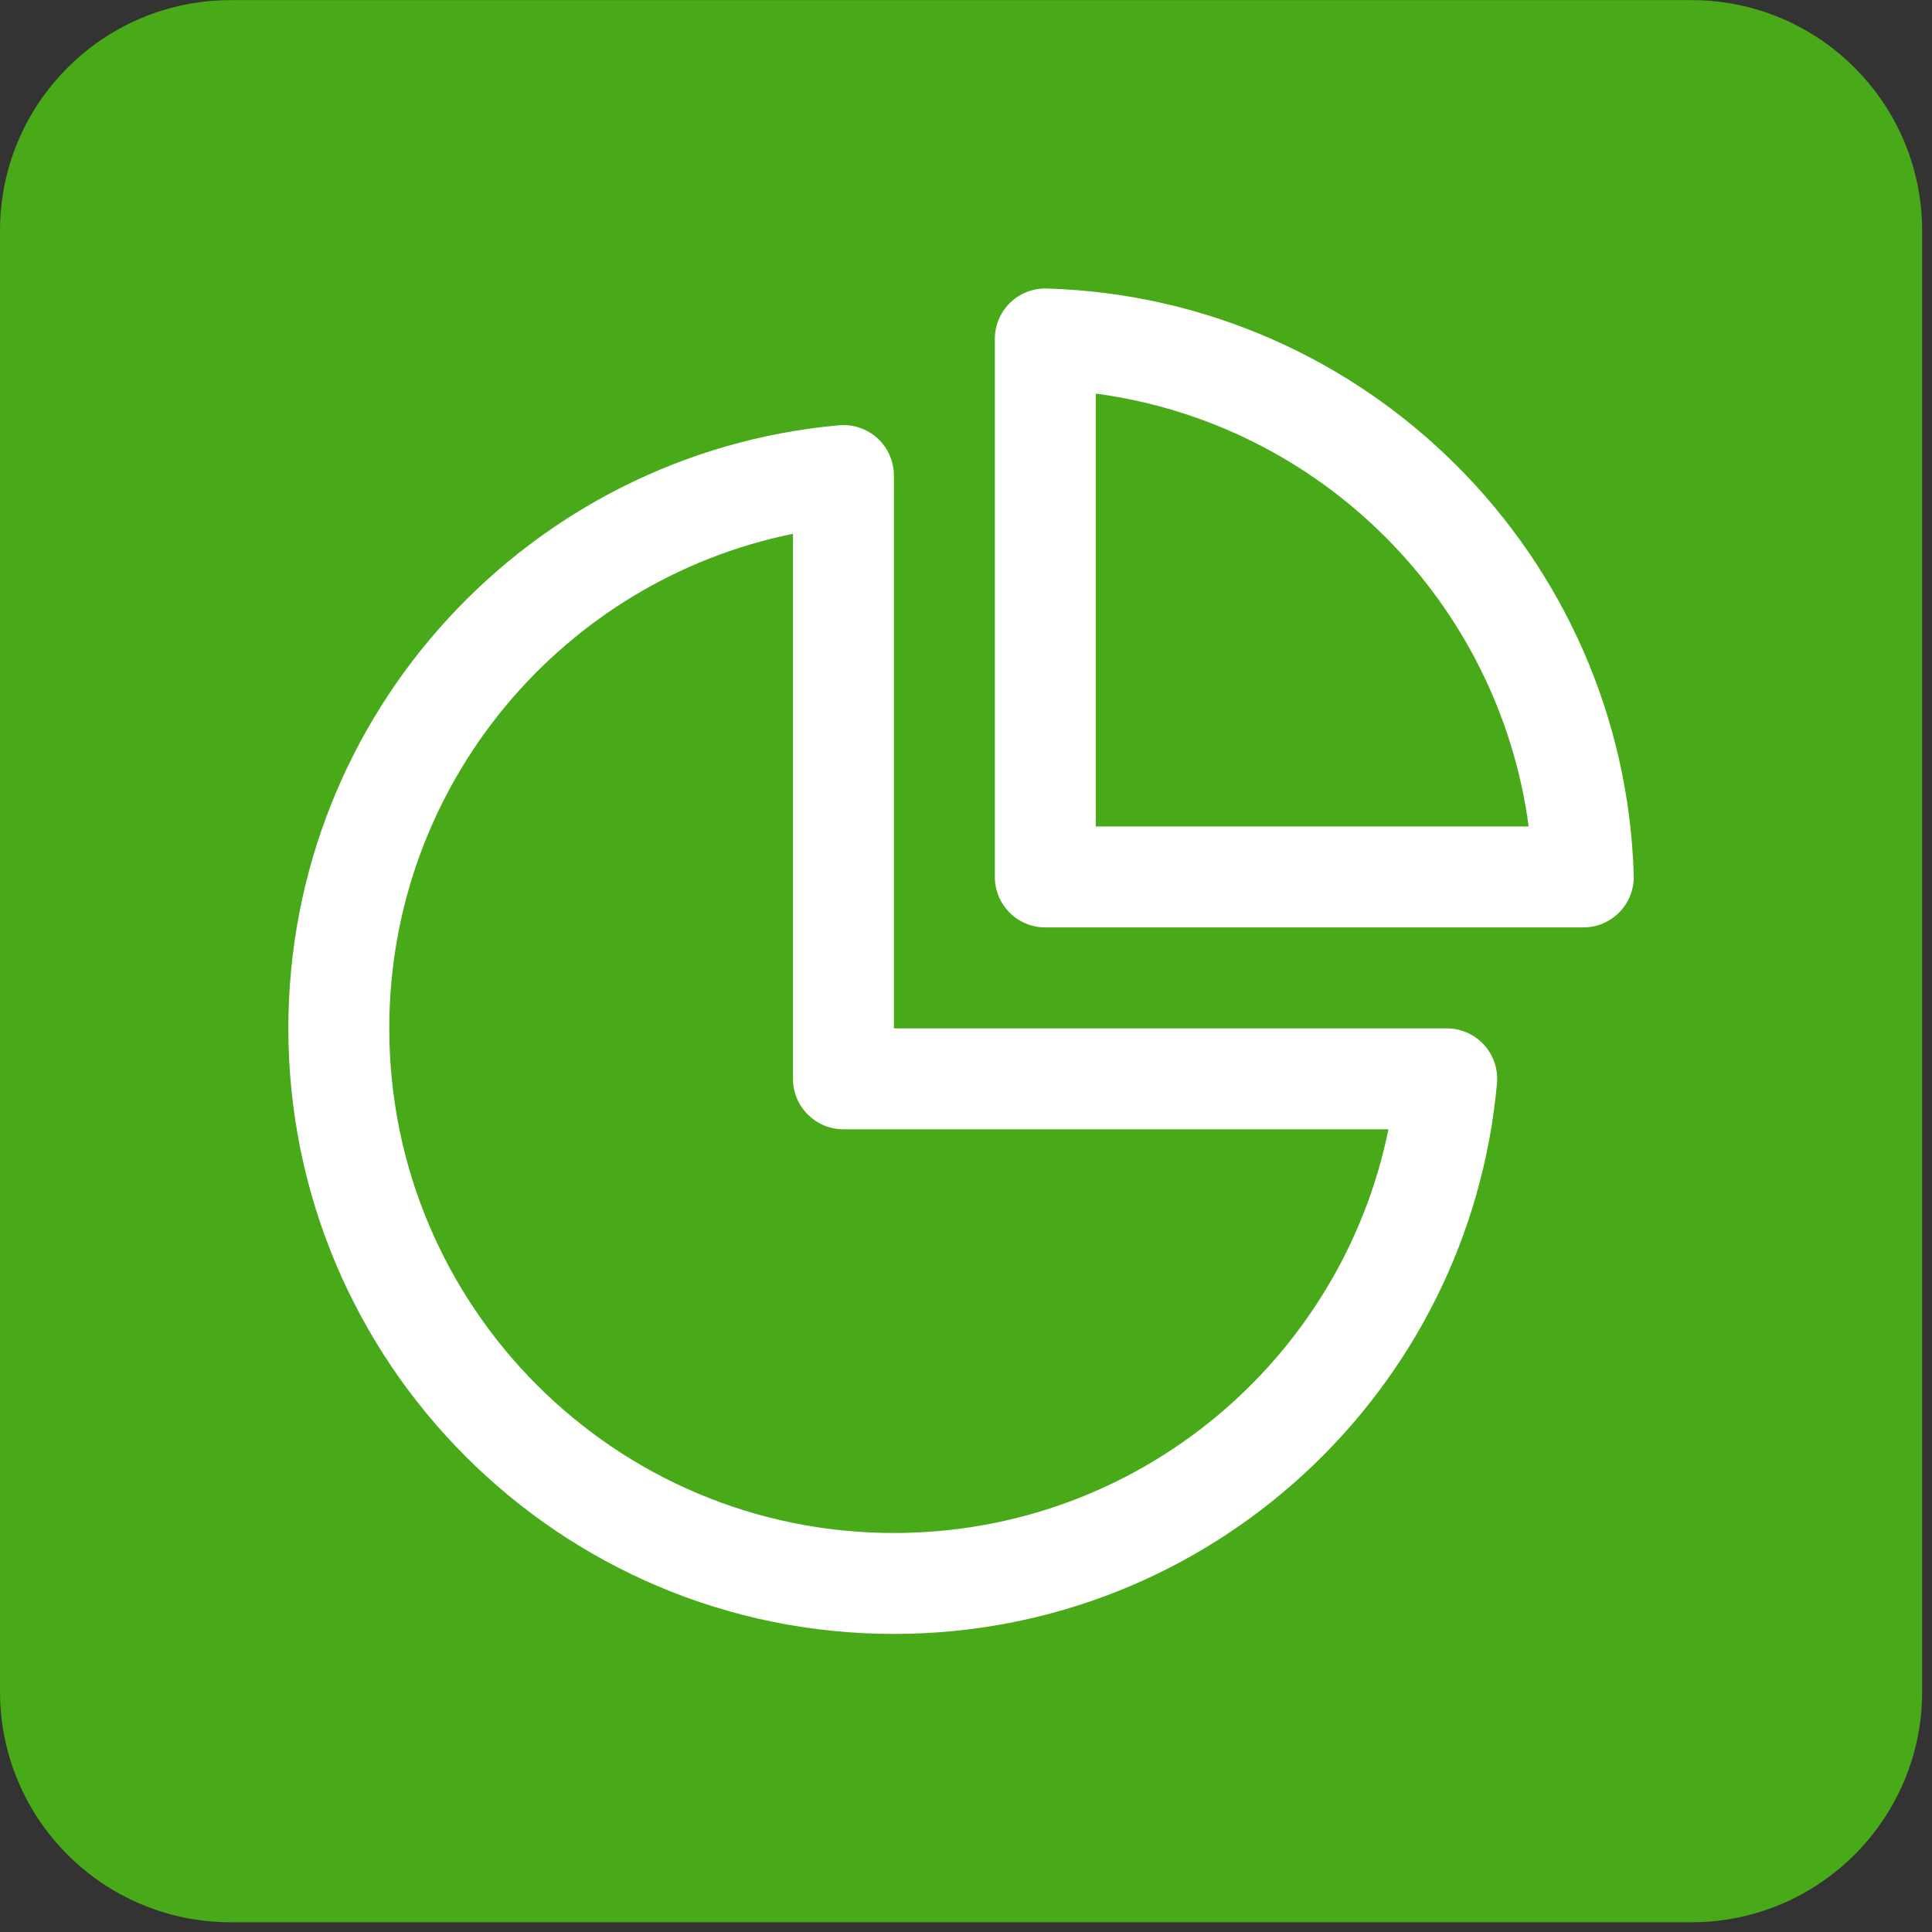<svg width="67" height="67" viewBox="0 0 67 67" fill="none" xmlns="http://www.w3.org/2000/svg">
<rect x="0" y="0" width="67" height="67" fill="#333333" stroke="none"/>
<path d="M0 8.004C0 3.586 3.582 0.004 8 0.004H58.658C63.076 0.004 66.658 3.586 66.658 8.004V58.663C66.658 63.081 63.076 66.662 58.658 66.662H8C3.582 66.662 0 63.081 0 58.663V8.004Z" fill="#49AA19"/>
<path d="M36.302 10.005C35.829 9.991 35.371 10.169 35.031 10.498C34.692 10.828 34.5 11.281 34.5 11.754V30.412C34.5 31.379 35.283 32.162 36.25 32.162H54.908C55.381 32.162 55.834 31.971 56.164 31.631C56.493 31.291 56.671 30.833 56.657 30.36C56.327 19.267 47.396 10.335 36.302 10.005ZM38 28.662V13.65C45.798 14.688 51.974 20.864 53.013 28.662H38ZM31 16.491C31 15.999 30.793 15.531 30.431 15.199C30.068 14.868 29.582 14.704 29.093 14.748C18.388 15.713 10 24.707 10 35.663C10 47.26 19.402 56.663 31 56.663C41.956 56.663 50.95 48.275 51.914 37.569C51.959 37.08 51.795 36.595 51.463 36.232C51.132 35.869 50.663 35.663 50.172 35.663H31V16.491ZM13.5 35.663C13.5 27.196 19.513 20.133 27.5 18.512V37.413C27.5 38.379 28.284 39.163 29.25 39.163H48.15C46.529 47.15 39.466 53.163 31 53.163C21.335 53.163 13.5 45.327 13.5 35.663Z" fill="white"/>
</svg>
